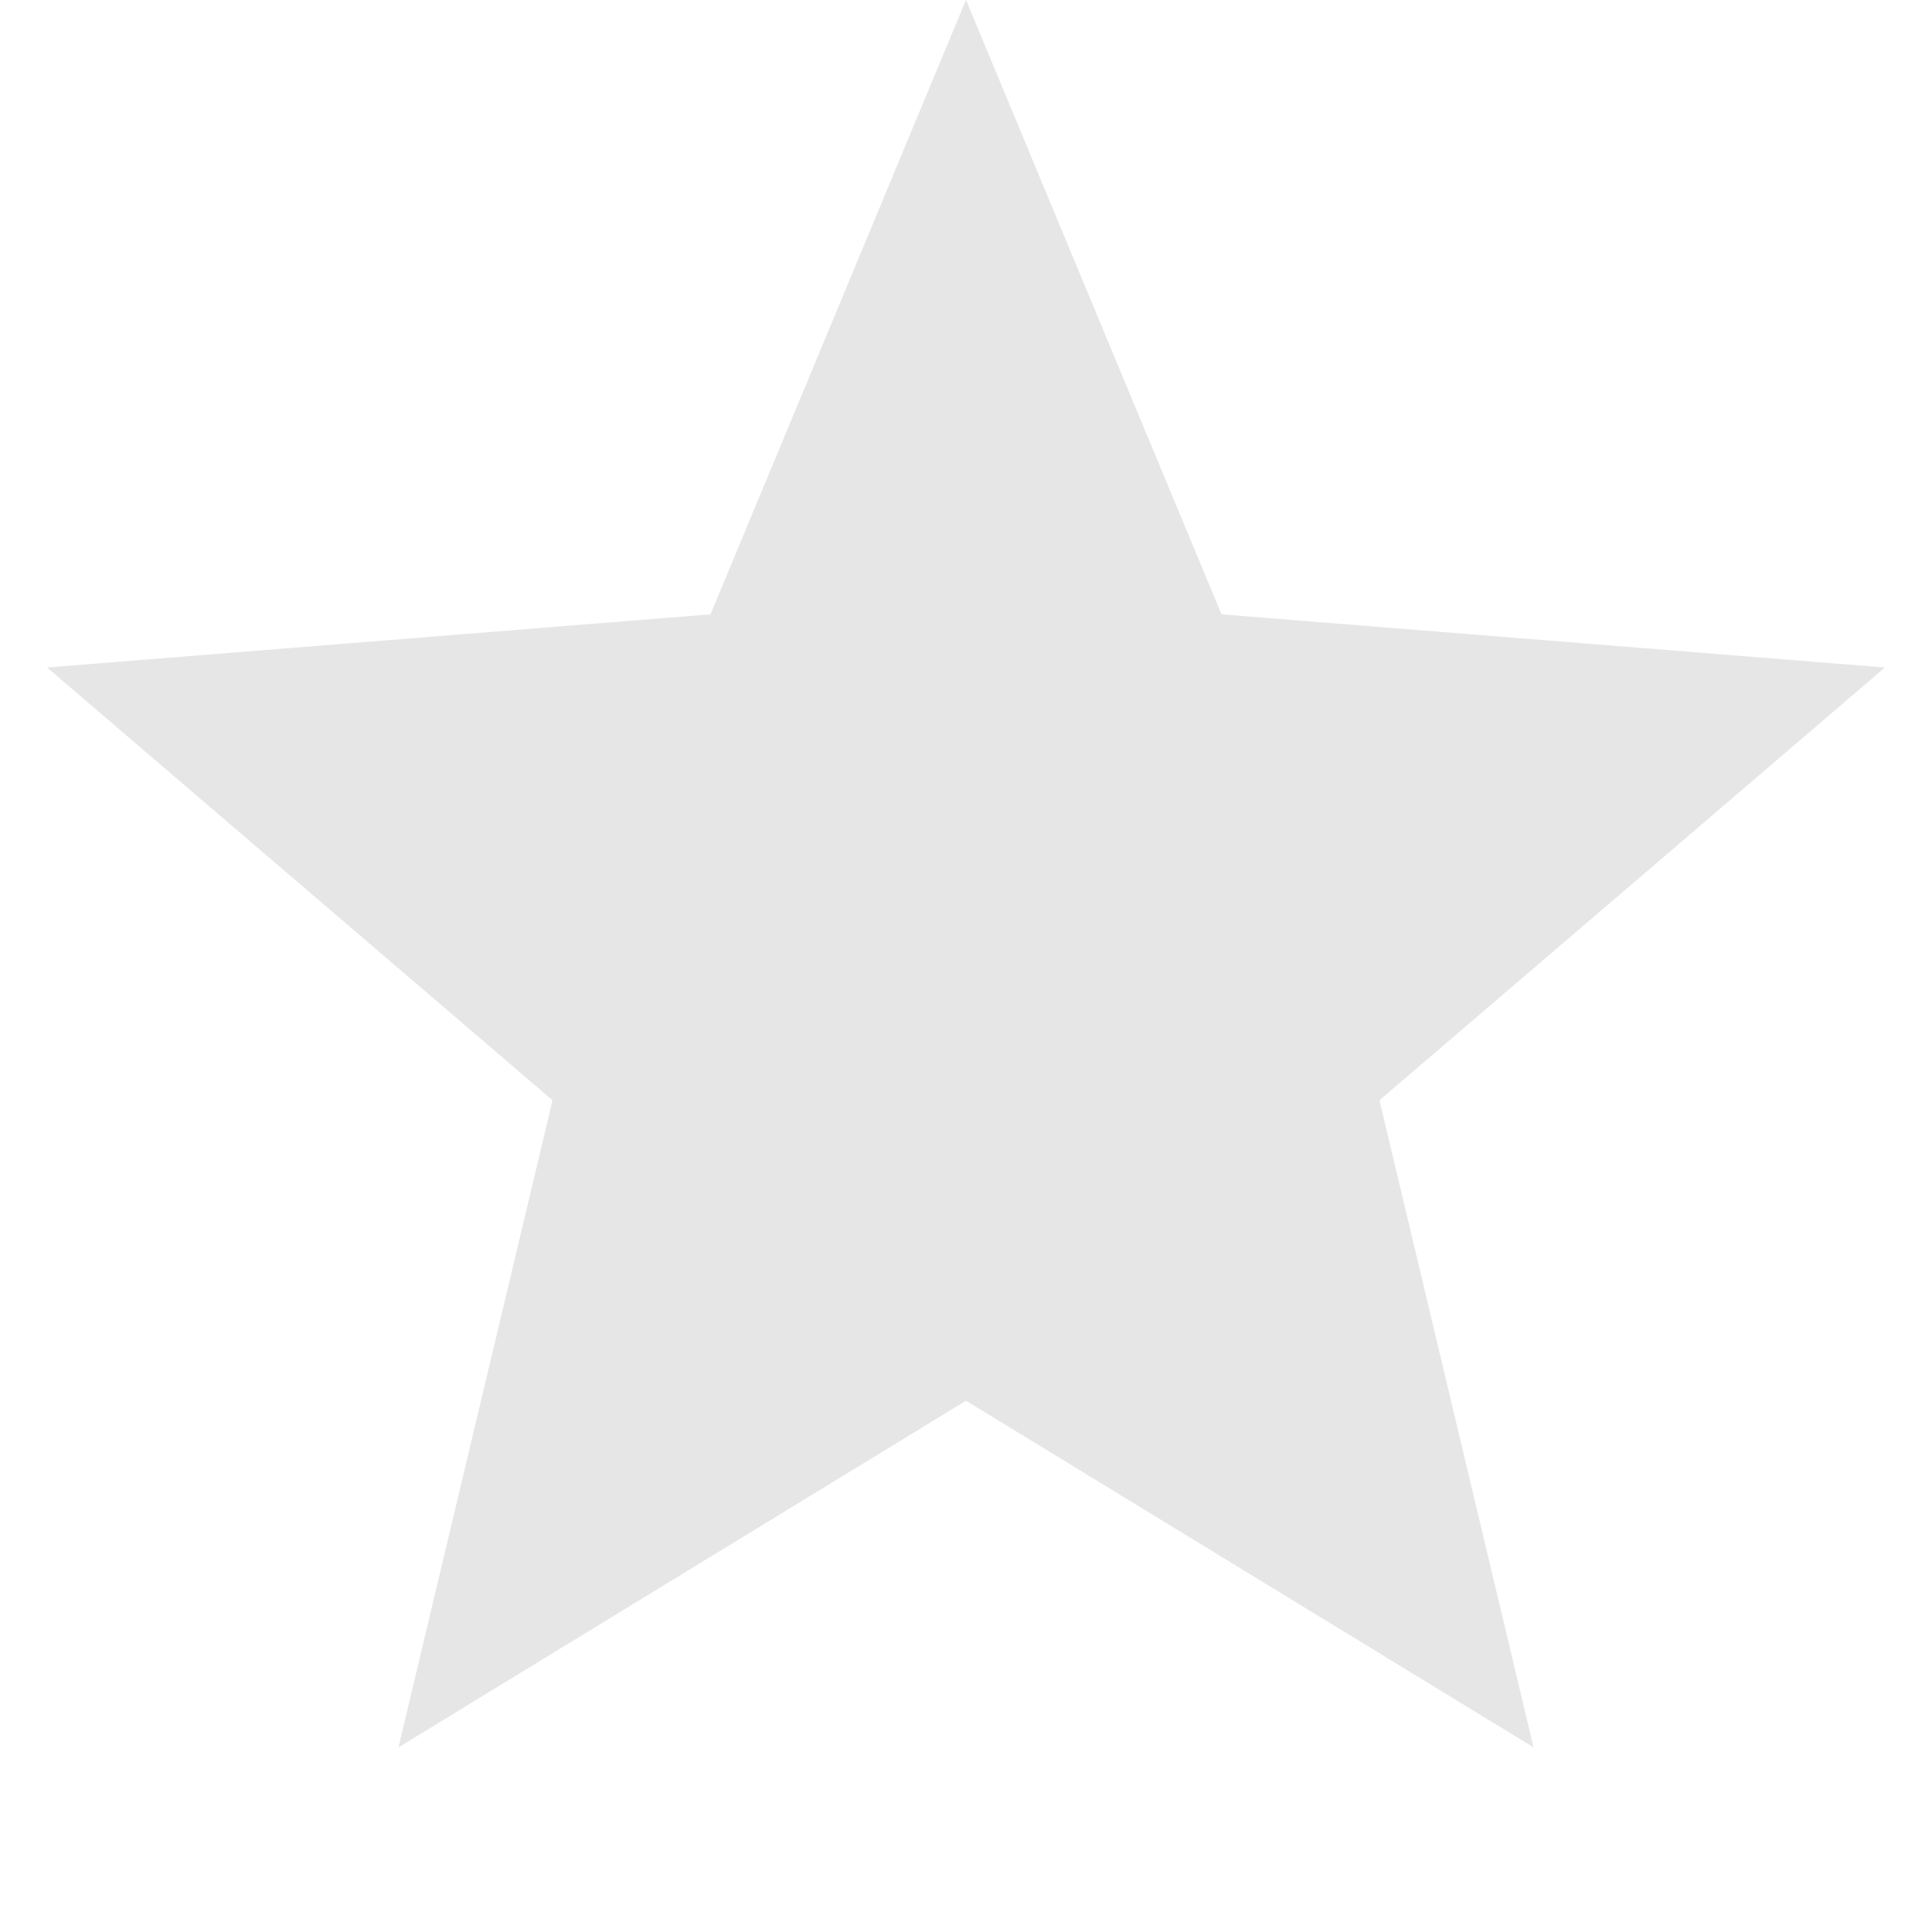 <svg width="16" height="16" viewBox="0 0 16 16" fill="none" xmlns="http://www.w3.org/2000/svg">
<g id="Frame 1686551724">
<path id="Star" d="M8 3.906L8.731 5.664L9.083 6.51L9.996 6.583L11.894 6.735L10.448 7.973L9.752 8.569L9.965 9.46L10.406 11.312L8.782 10.32L8 9.842L7.218 10.32L5.594 11.312L6.035 9.46L6.248 8.569L5.552 7.973L4.106 6.735L6.004 6.583L6.917 6.51L7.269 5.664L8 3.906Z" fill="#E6E6E6" stroke="#E6E6E6" stroke-width="3"/>
</g>
</svg>
